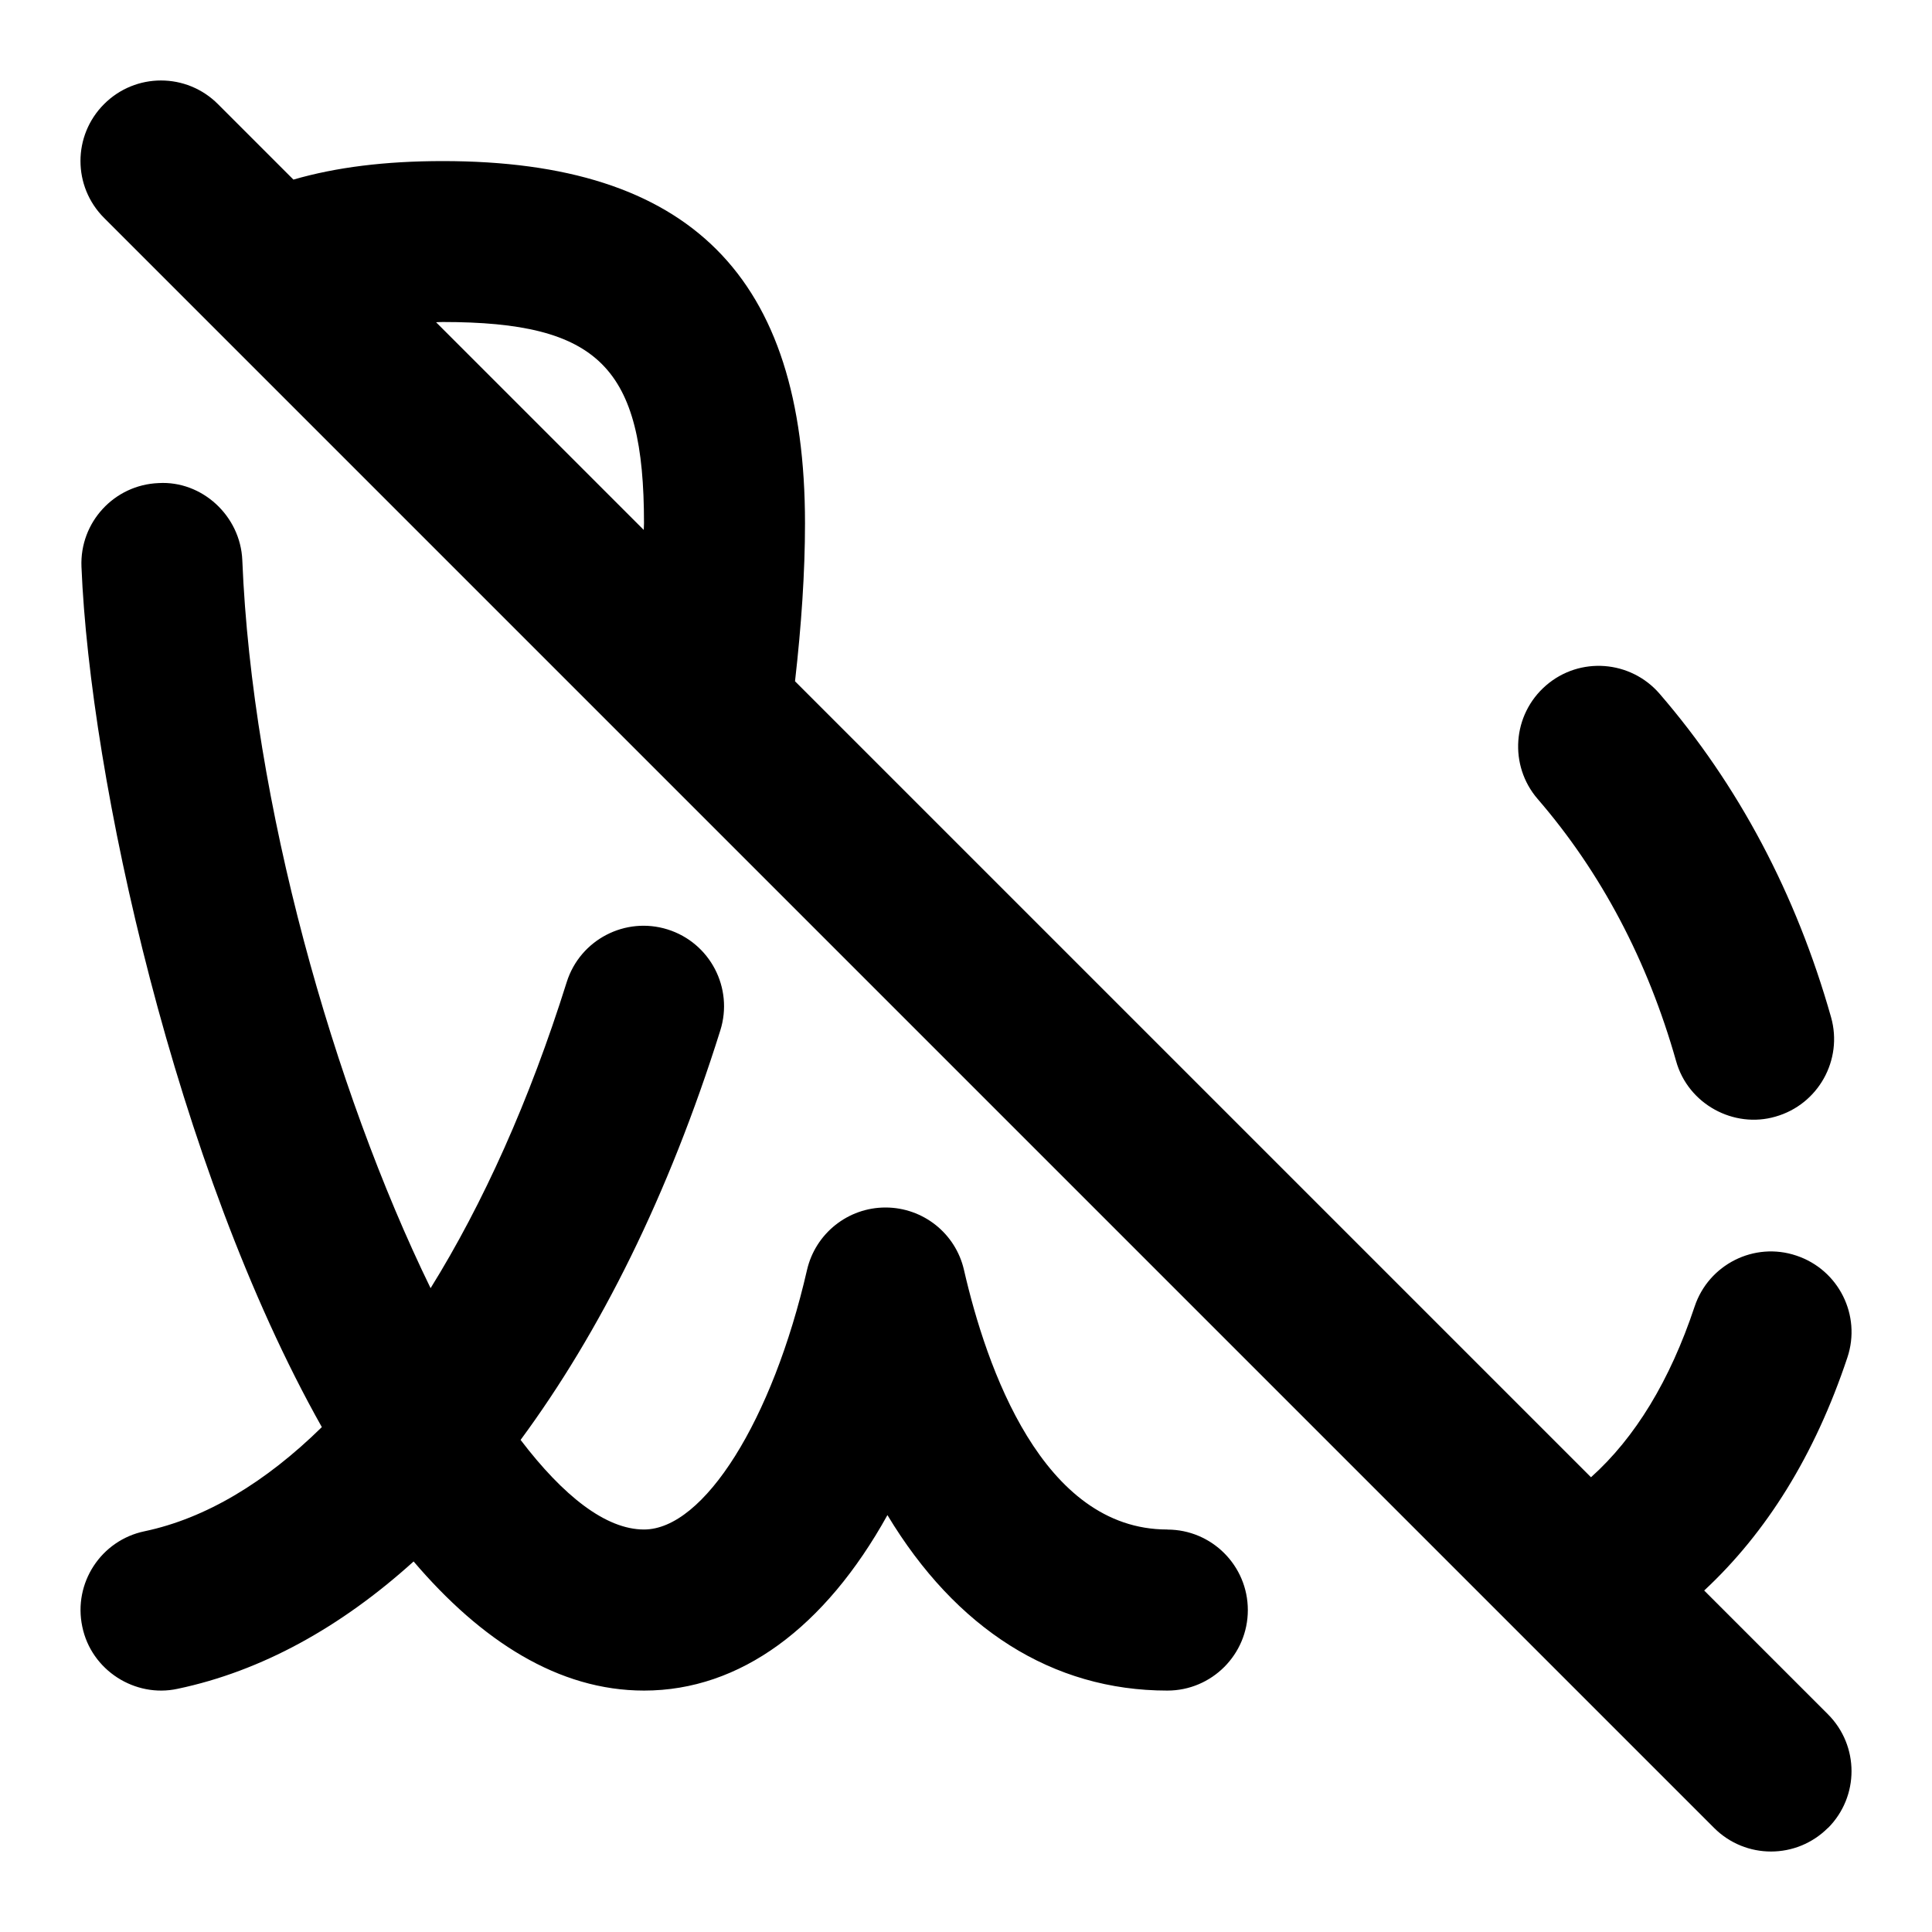 <svg id="Layer_1" viewBox="0 0 24 24" xmlns="http://www.w3.org/2000/svg" data-name="Layer 1"><path d="m19.102 9.926c-.361-.418-.315-1.049.103-1.411s1.049-.315 1.411.103c.979 1.134 1.696 2.486 2.13 4.018.15.531-.159 1.084-.69 1.235-.517.151-1.086-.154-1.235-.69-.354-1.249-.932-2.344-1.719-3.255zm3.605 12.781c-.391.391-1.023.391-1.414 0l-20-20c-.391-.391-.391-1.023 0-1.414s1.023-.391 1.414 0l.938.938c.528-.153 1.139-.23 1.855-.23 3.07 0 4.5 1.43 4.5 4.5 0 .608-.045 1.269-.124 1.962l9.888 9.888c.549-.492.981-1.202 1.287-2.12.174-.524.742-.81 1.265-.633.524.175.808.741.633 1.265-.406 1.218-1.008 2.178-1.779 2.895l1.537 1.537c.391.391.391 1.023 0 1.414zm-17.29-18.704 2.58 2.58c0-.027.003-.057.003-.083 0-1.939-.561-2.5-2.5-2.5-.029 0-.054.002-.083.003zm9.083 14.997c-1.553 0-2.249-2.02-2.525-3.224-.104-.455-.509-.776-.975-.776s-.87.322-.975.776c-.429 1.868-1.281 3.224-2.025 3.224-.474 0-1.002-.416-1.533-1.113.987-1.338 1.839-3.041 2.481-5.087.166-.527-.127-1.088-.654-1.254-.526-.165-1.088.127-1.254.654-.463 1.475-1.04 2.754-1.691 3.802-1.205-2.47-2.217-6.037-2.339-9.043-.023-.552-.502-.99-1.04-.958-.552.022-.981.488-.958 1.04.107 2.621 1.165 7.453 2.986 10.687-.698.685-1.442 1.134-2.203 1.294-.541.113-.887.644-.773 1.184.111.544.657.888 1.184.773 1.039-.218 2.026-.763 2.932-1.582.842.988 1.8 1.604 2.863 1.604 1.193 0 2.248-.783 3.023-2.18.849 1.41 2.048 2.18 3.477 2.18.552 0 1-.448 1-1s-.448-1-1-1z"/></svg>
